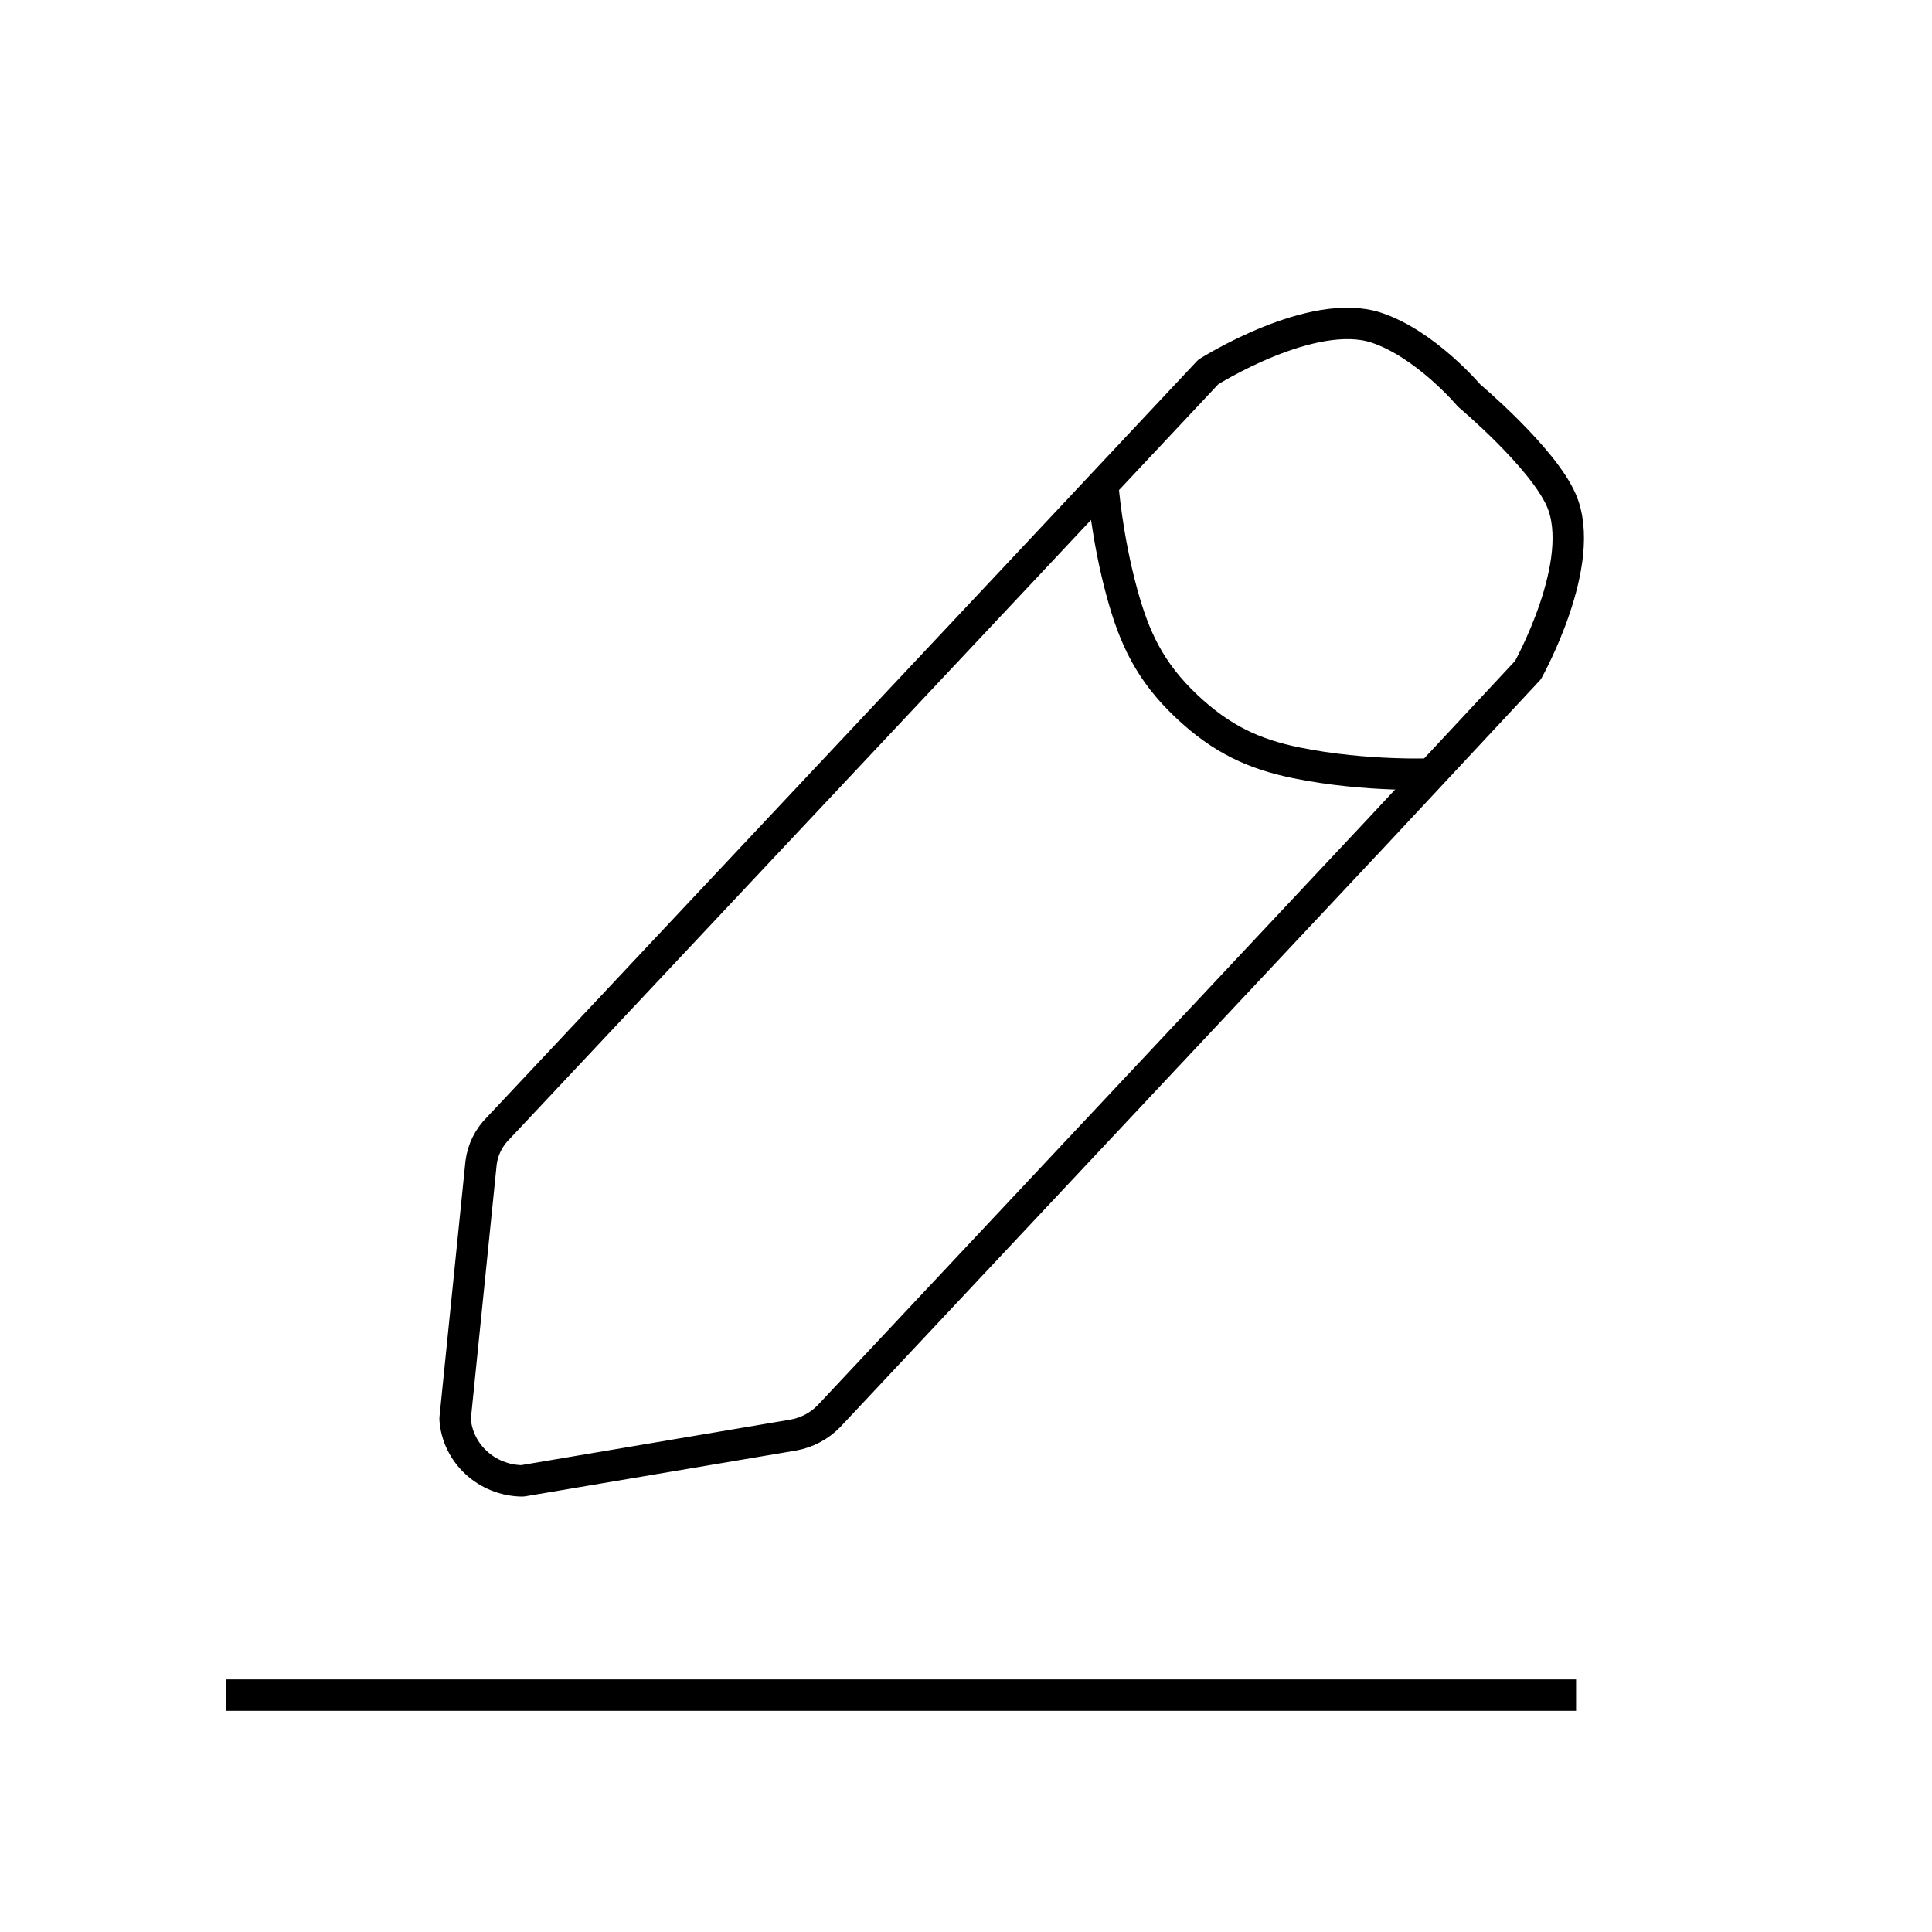 <svg width="123" height="123" viewBox="0 0 123 123" fill="none" xmlns="http://www.w3.org/2000/svg">
<path fill-rule="evenodd" clip-rule="evenodd" d="M93.529 25.181C93.529 25.181 98.195 29.106 99.395 31.835C101.129 35.78 97.277 42.663 97.277 42.663L87.716 52.916L52.771 90.163C52.167 90.784 51.377 91.204 50.511 91.362L33.252 94.279C30.984 94.251 29.116 92.528 28.972 90.329L30.627 74.032C30.73 73.201 31.111 72.427 31.713 71.829L65.148 36.235L76.923 23.683C76.923 23.683 83.524 19.501 87.627 20.862C90.762 21.901 93.529 25.181 93.529 25.181Z" stroke="black" stroke-width="2" stroke-linecap="round" stroke-linejoin="round"/>
<path d="M70.211 30.909C70.211 30.909 70.453 34.178 71.438 37.772C72.209 40.581 73.19 42.747 75.544 44.966C77.775 47.07 79.831 48.011 82.524 48.563C87.02 49.485 91.478 49.27 91.478 49.27" stroke="black" stroke-width="2"/>
<path d="M14.389 107.919H100.34" stroke="black" stroke-width="2"/>
</svg>
